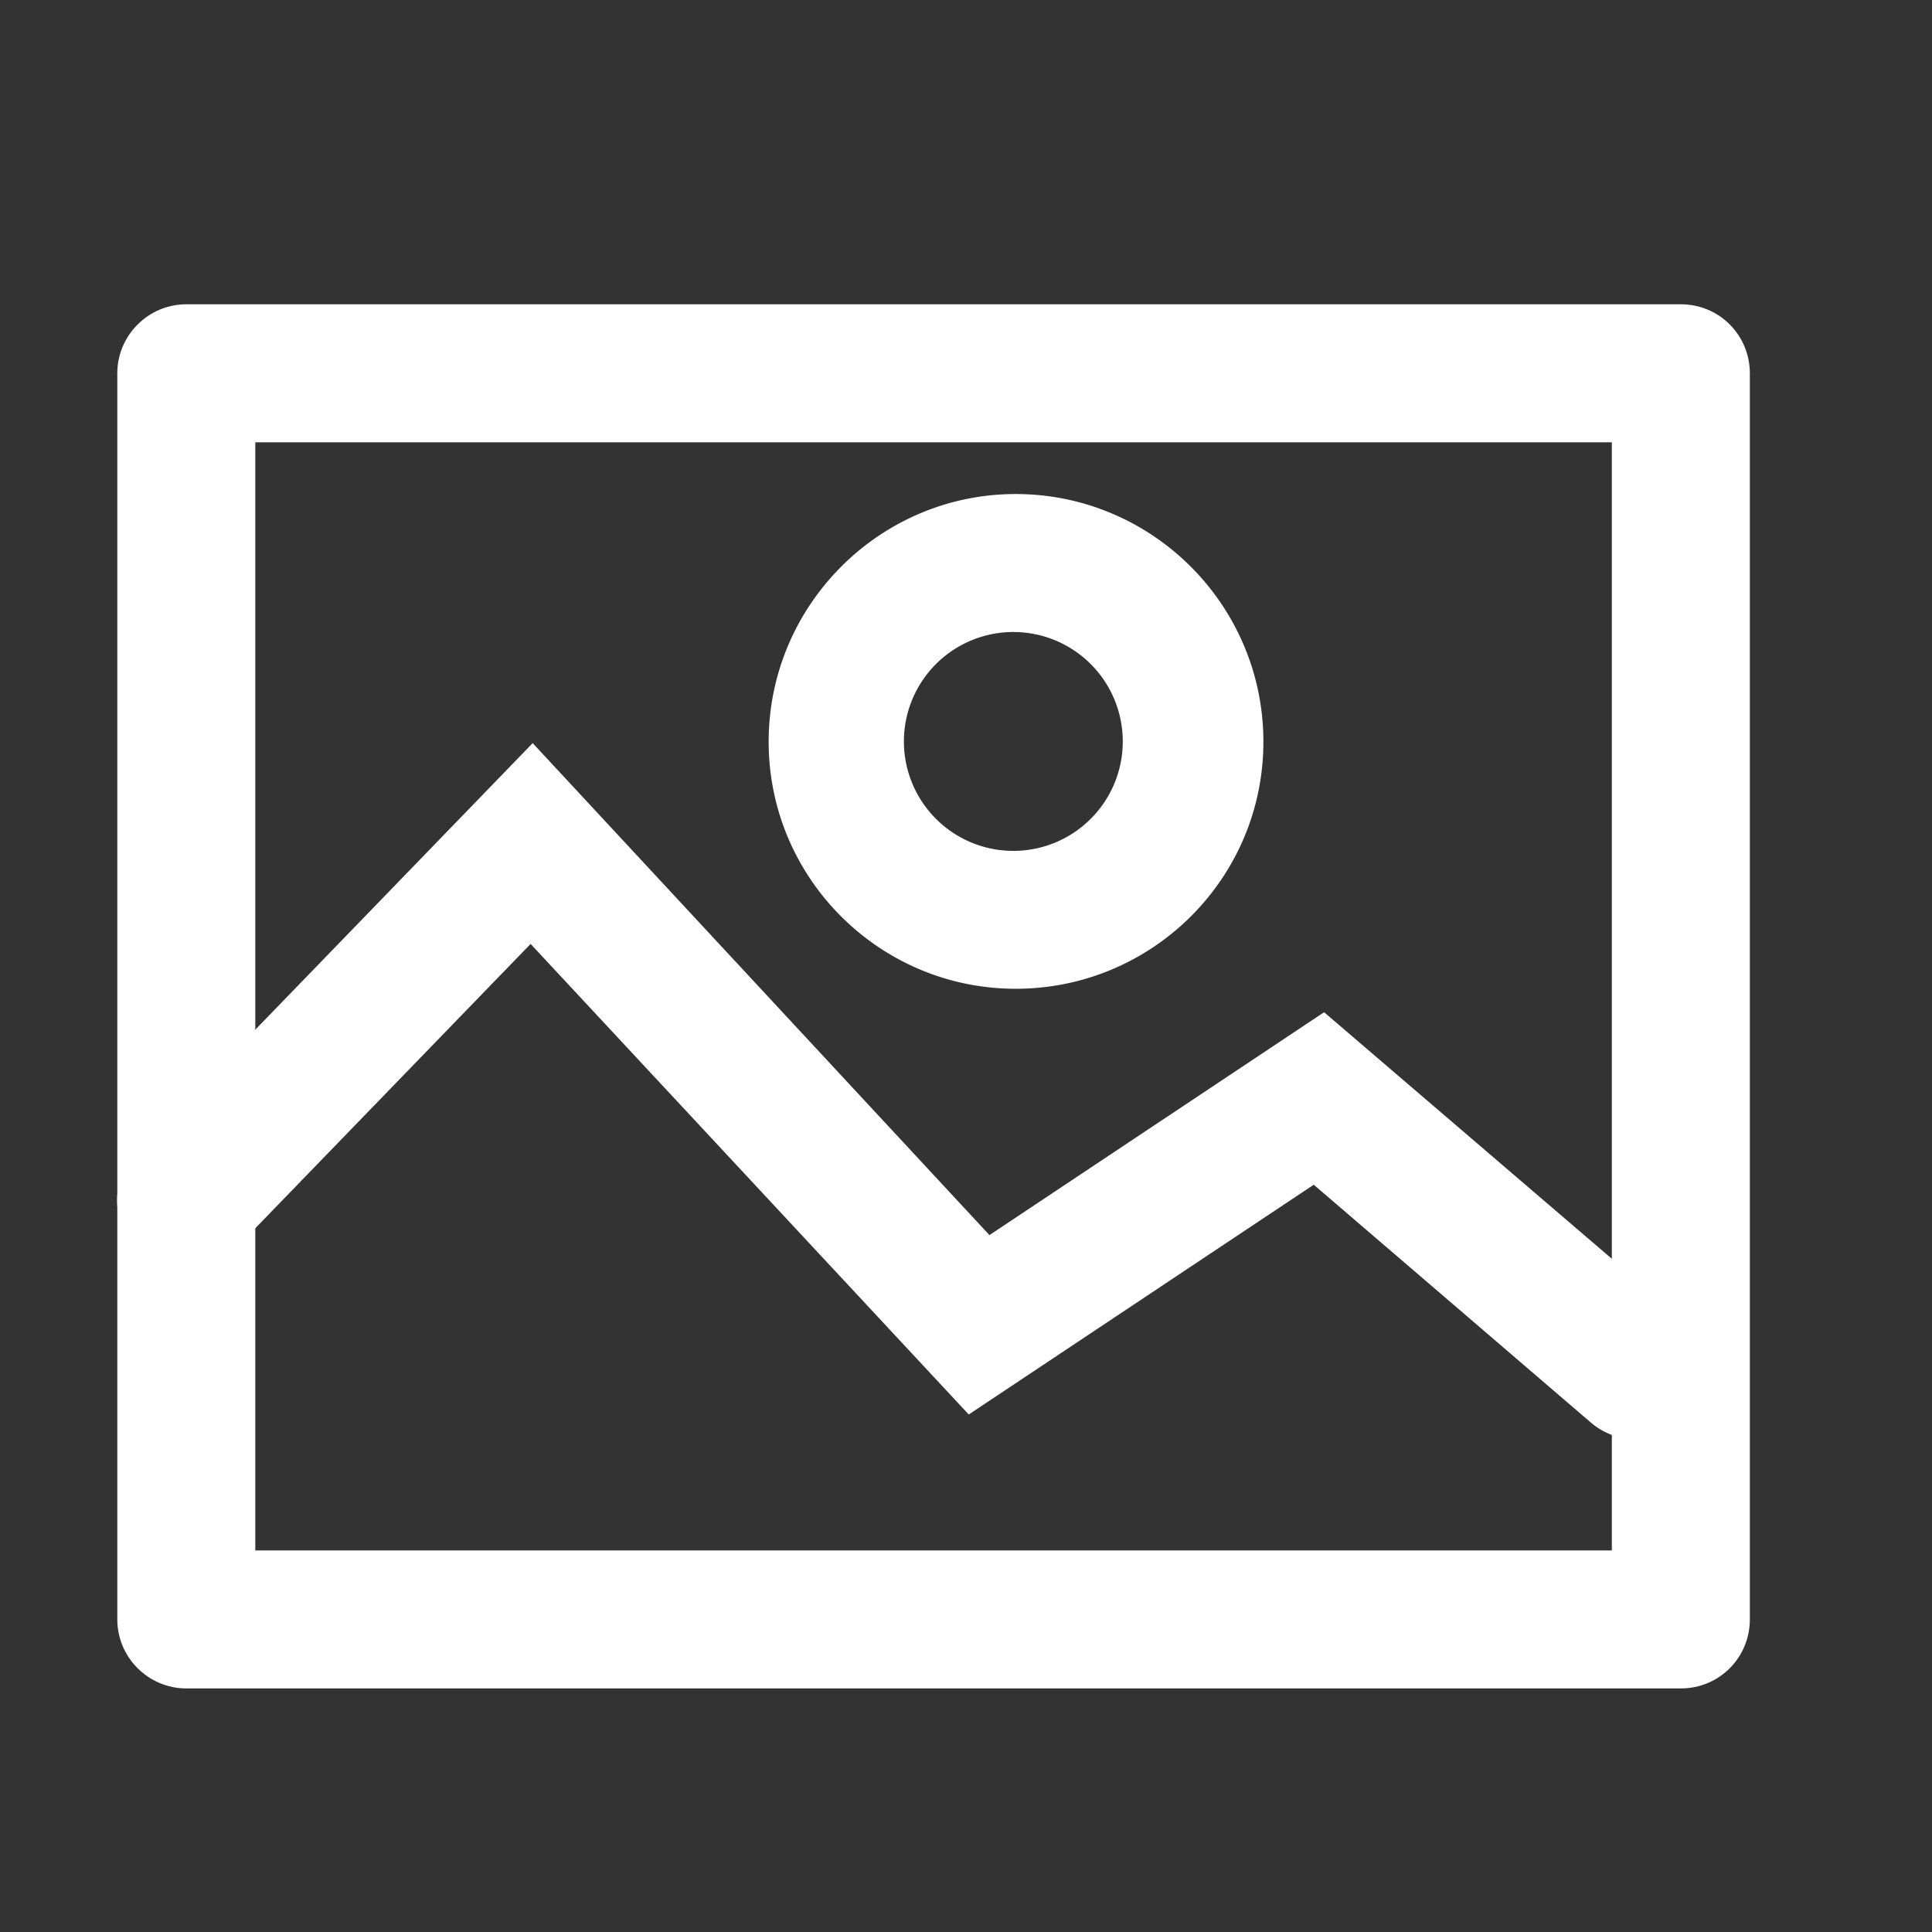 <svg width="28" height="28" viewBox="0 0 28 28" xmlns="http://www.w3.org/2000/svg"><rect x="0" y="0" width="28" height="28" fill="#333333" stroke="none"/><title>Image Icon</title><g fill="#FFF" fill-rule="evenodd"><path d="M3.7 22.47h19.66V6.41H3.7v16.06zm20.66 2H2.7c-.55 0-1-.45-1-1V5.41c0-.55.45-1 1-1h21.66c.56 0 1 .45 1 1v18.06c0 .55-.44 1-1 1z"/><path d="M23.71 20.86c-.23 0-.46-.08-.65-.24l-4.02-3.45-5 3.33-6.35-6.82-4.27 4.41c-.39.4-1.02.41-1.42.02a.996.996 0 0 1-.02-1.41l5.74-5.93 6.62 7.13 4.85-3.23 5.17 4.43a.999.999 0 0 1-.65 1.76"/><path d="M14.72 9.16a1.586 1.586 0 1 0 .011 3.171 1.586 1.586 0 0 0-.011-3.171zm0 5.17c-1.97 0-3.58-1.6-3.58-3.58s1.61-3.59 3.58-3.59c1.98 0 3.59 1.61 3.59 3.59 0 1.98-1.61 3.58-3.59 3.58z"/></g></svg>